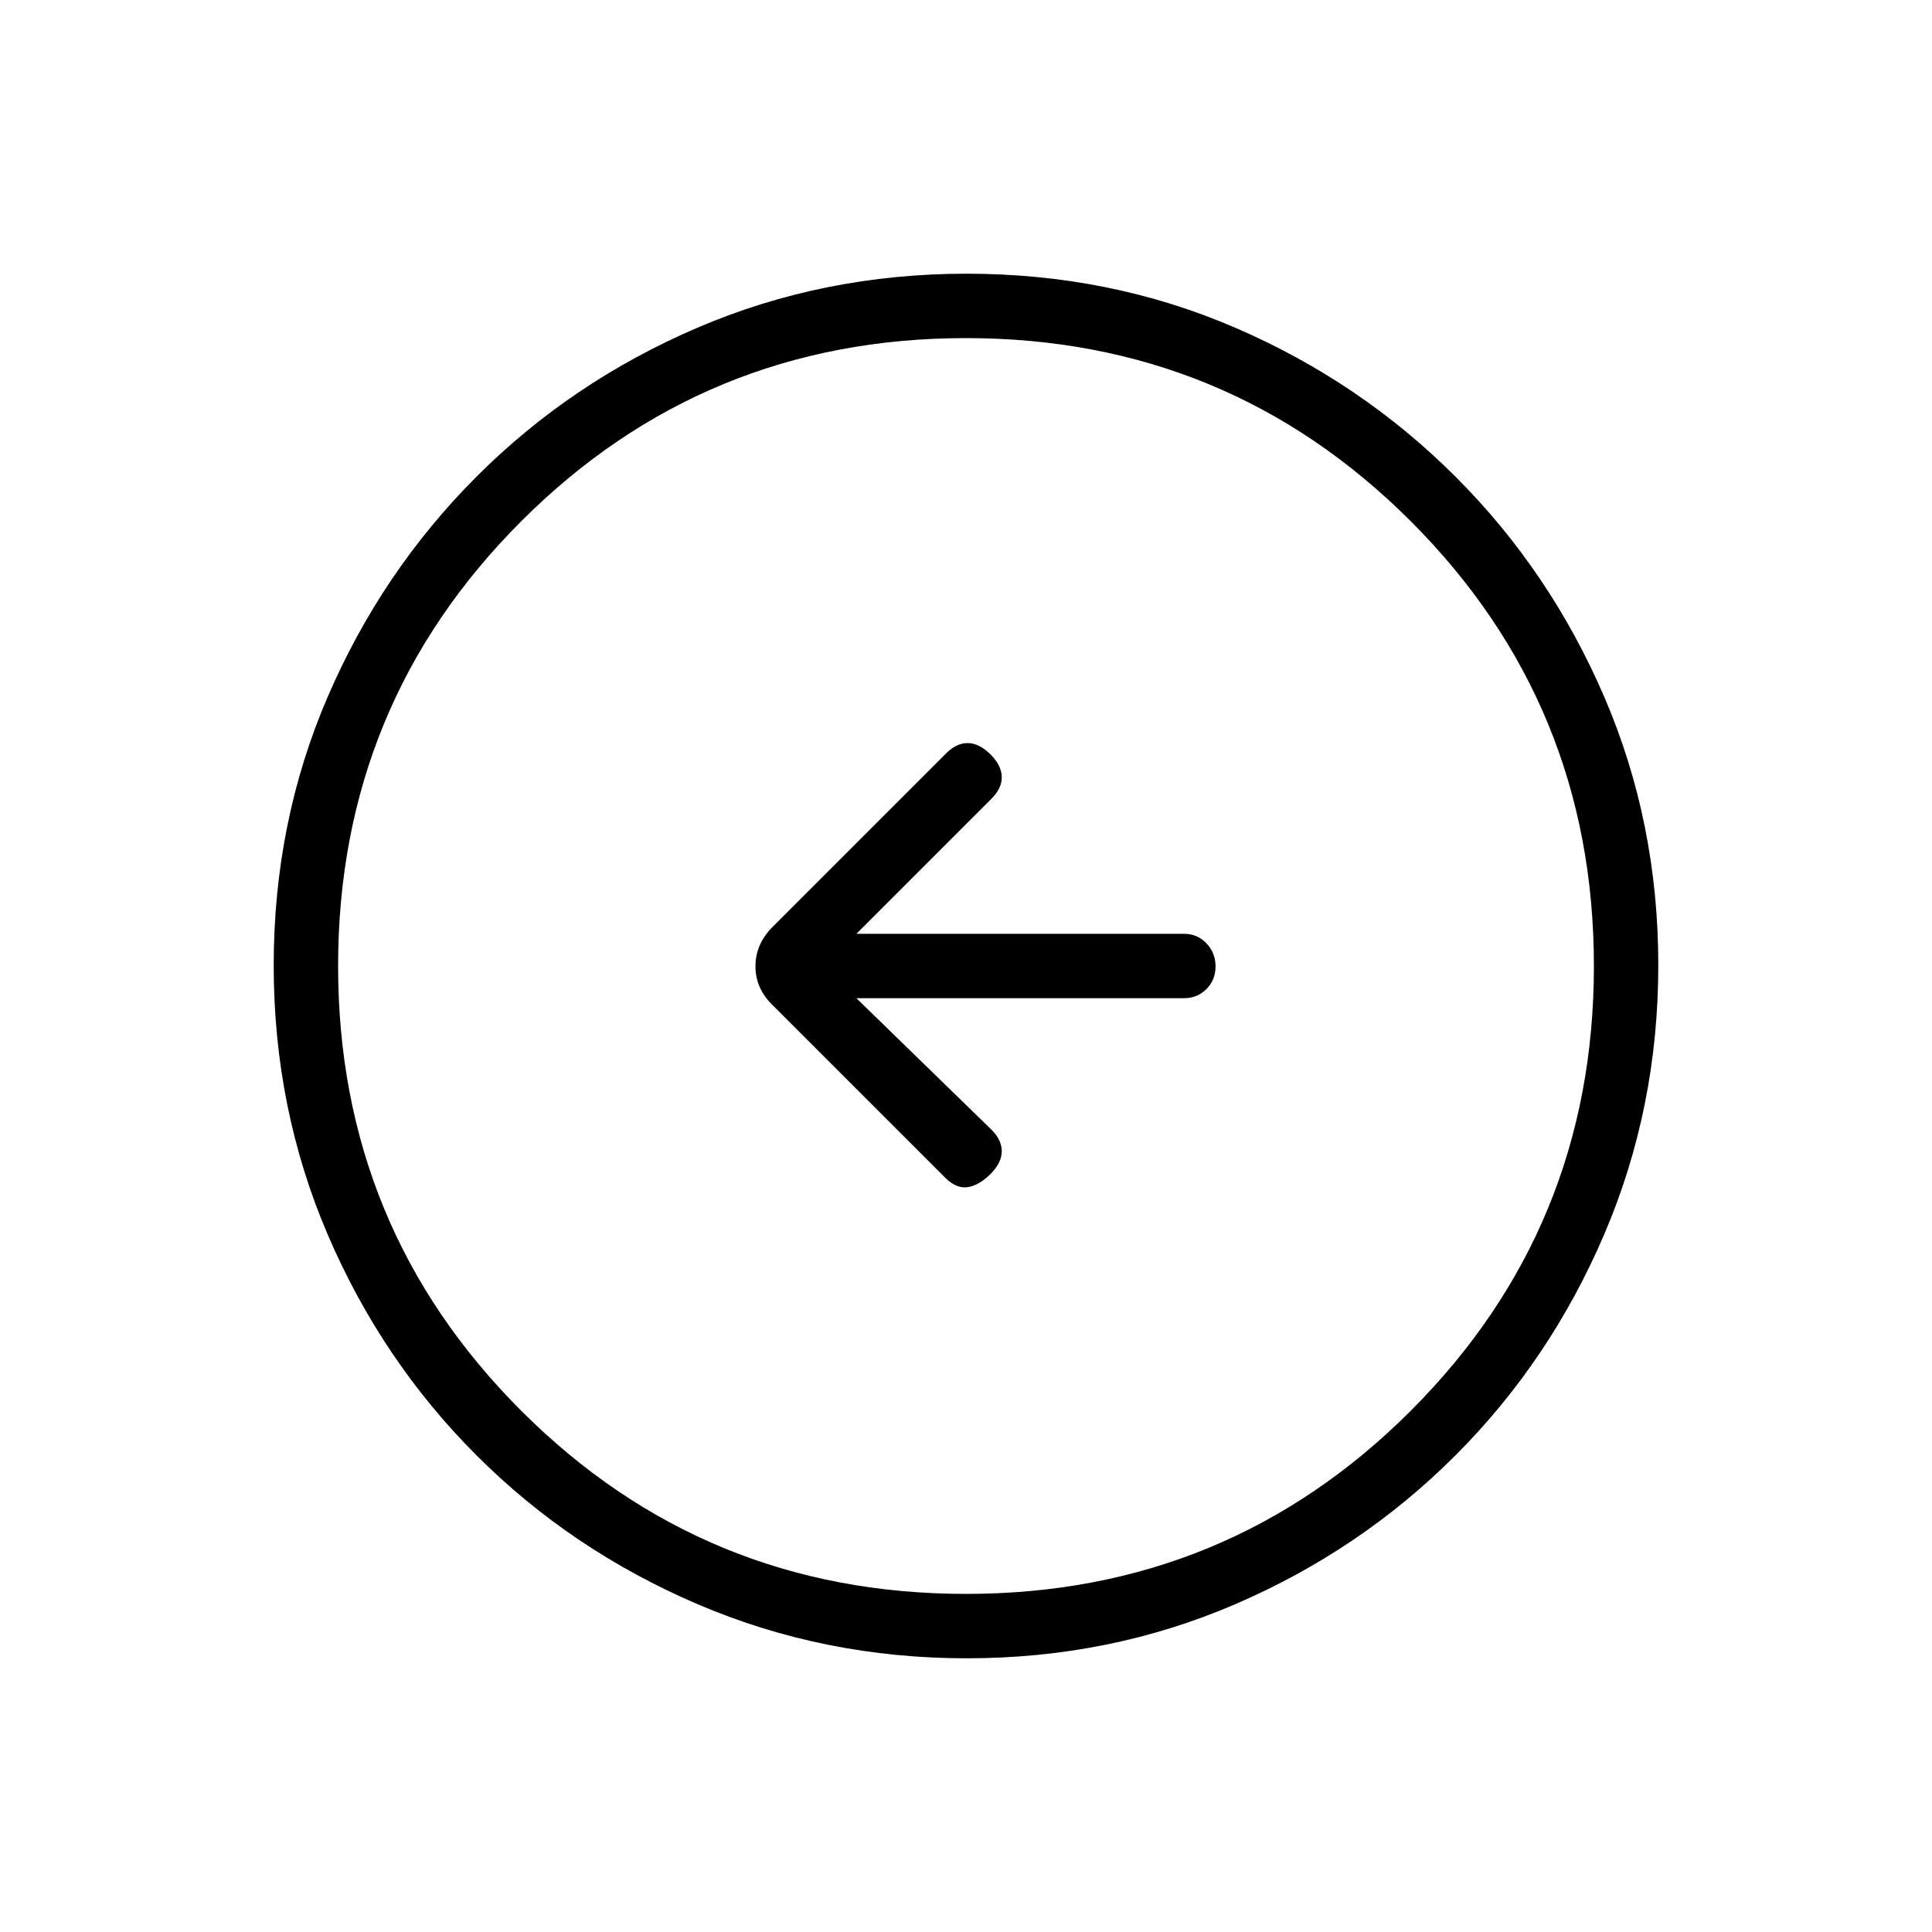 <svg xmlns="http://www.w3.org/2000/svg" height="20" viewBox="0 -960 960 960" width="20"><path d="M425.539-464h162.747q6.678 0 11.196-4.547T604-479.816q0-6.723-4.518-11.453Q594.964-496 588.286-496H425.539l66.615-66.615q5.615-5.359 5.615-11.141 0-5.783-5.615-11.398-5.615-5.615-11.398-5.615-5.782 0-11.141 5.615l-85.676 85.677q-8.555 8.554-8.555 19.659 0 11.105 8.693 19.433l85.538 85.539q5.616 5.615 11.27 4.731 5.654-.885 11.269-6.5 5.615-5.616 5.615-11.398t-5.615-11.141L425.539-464Zm54.87 328q-70.948 0-133.685-26.839-62.737-26.84-109.865-73.922-47.127-47.082-73.993-109.716Q136-409.111 136-480.325q0-71.214 26.839-133.451 26.84-62.237 73.922-109.365 47.082-47.127 109.716-73.993Q409.111-824 480.325-824q71.214 0 133.451 26.839 62.237 26.84 109.365 73.922 47.127 47.082 73.993 109.482Q824-551.357 824-480.409q0 70.948-26.839 133.685-26.84 62.737-73.922 109.865-47.082 47.127-109.482 73.993Q551.357-136 480.409-136ZM480-168q130 0 221-91t91-221q0-130-91-221t-221-91q-130 0-221 91t-91 221q0 130 91 221t221 91Zm0-312Z"/></svg>